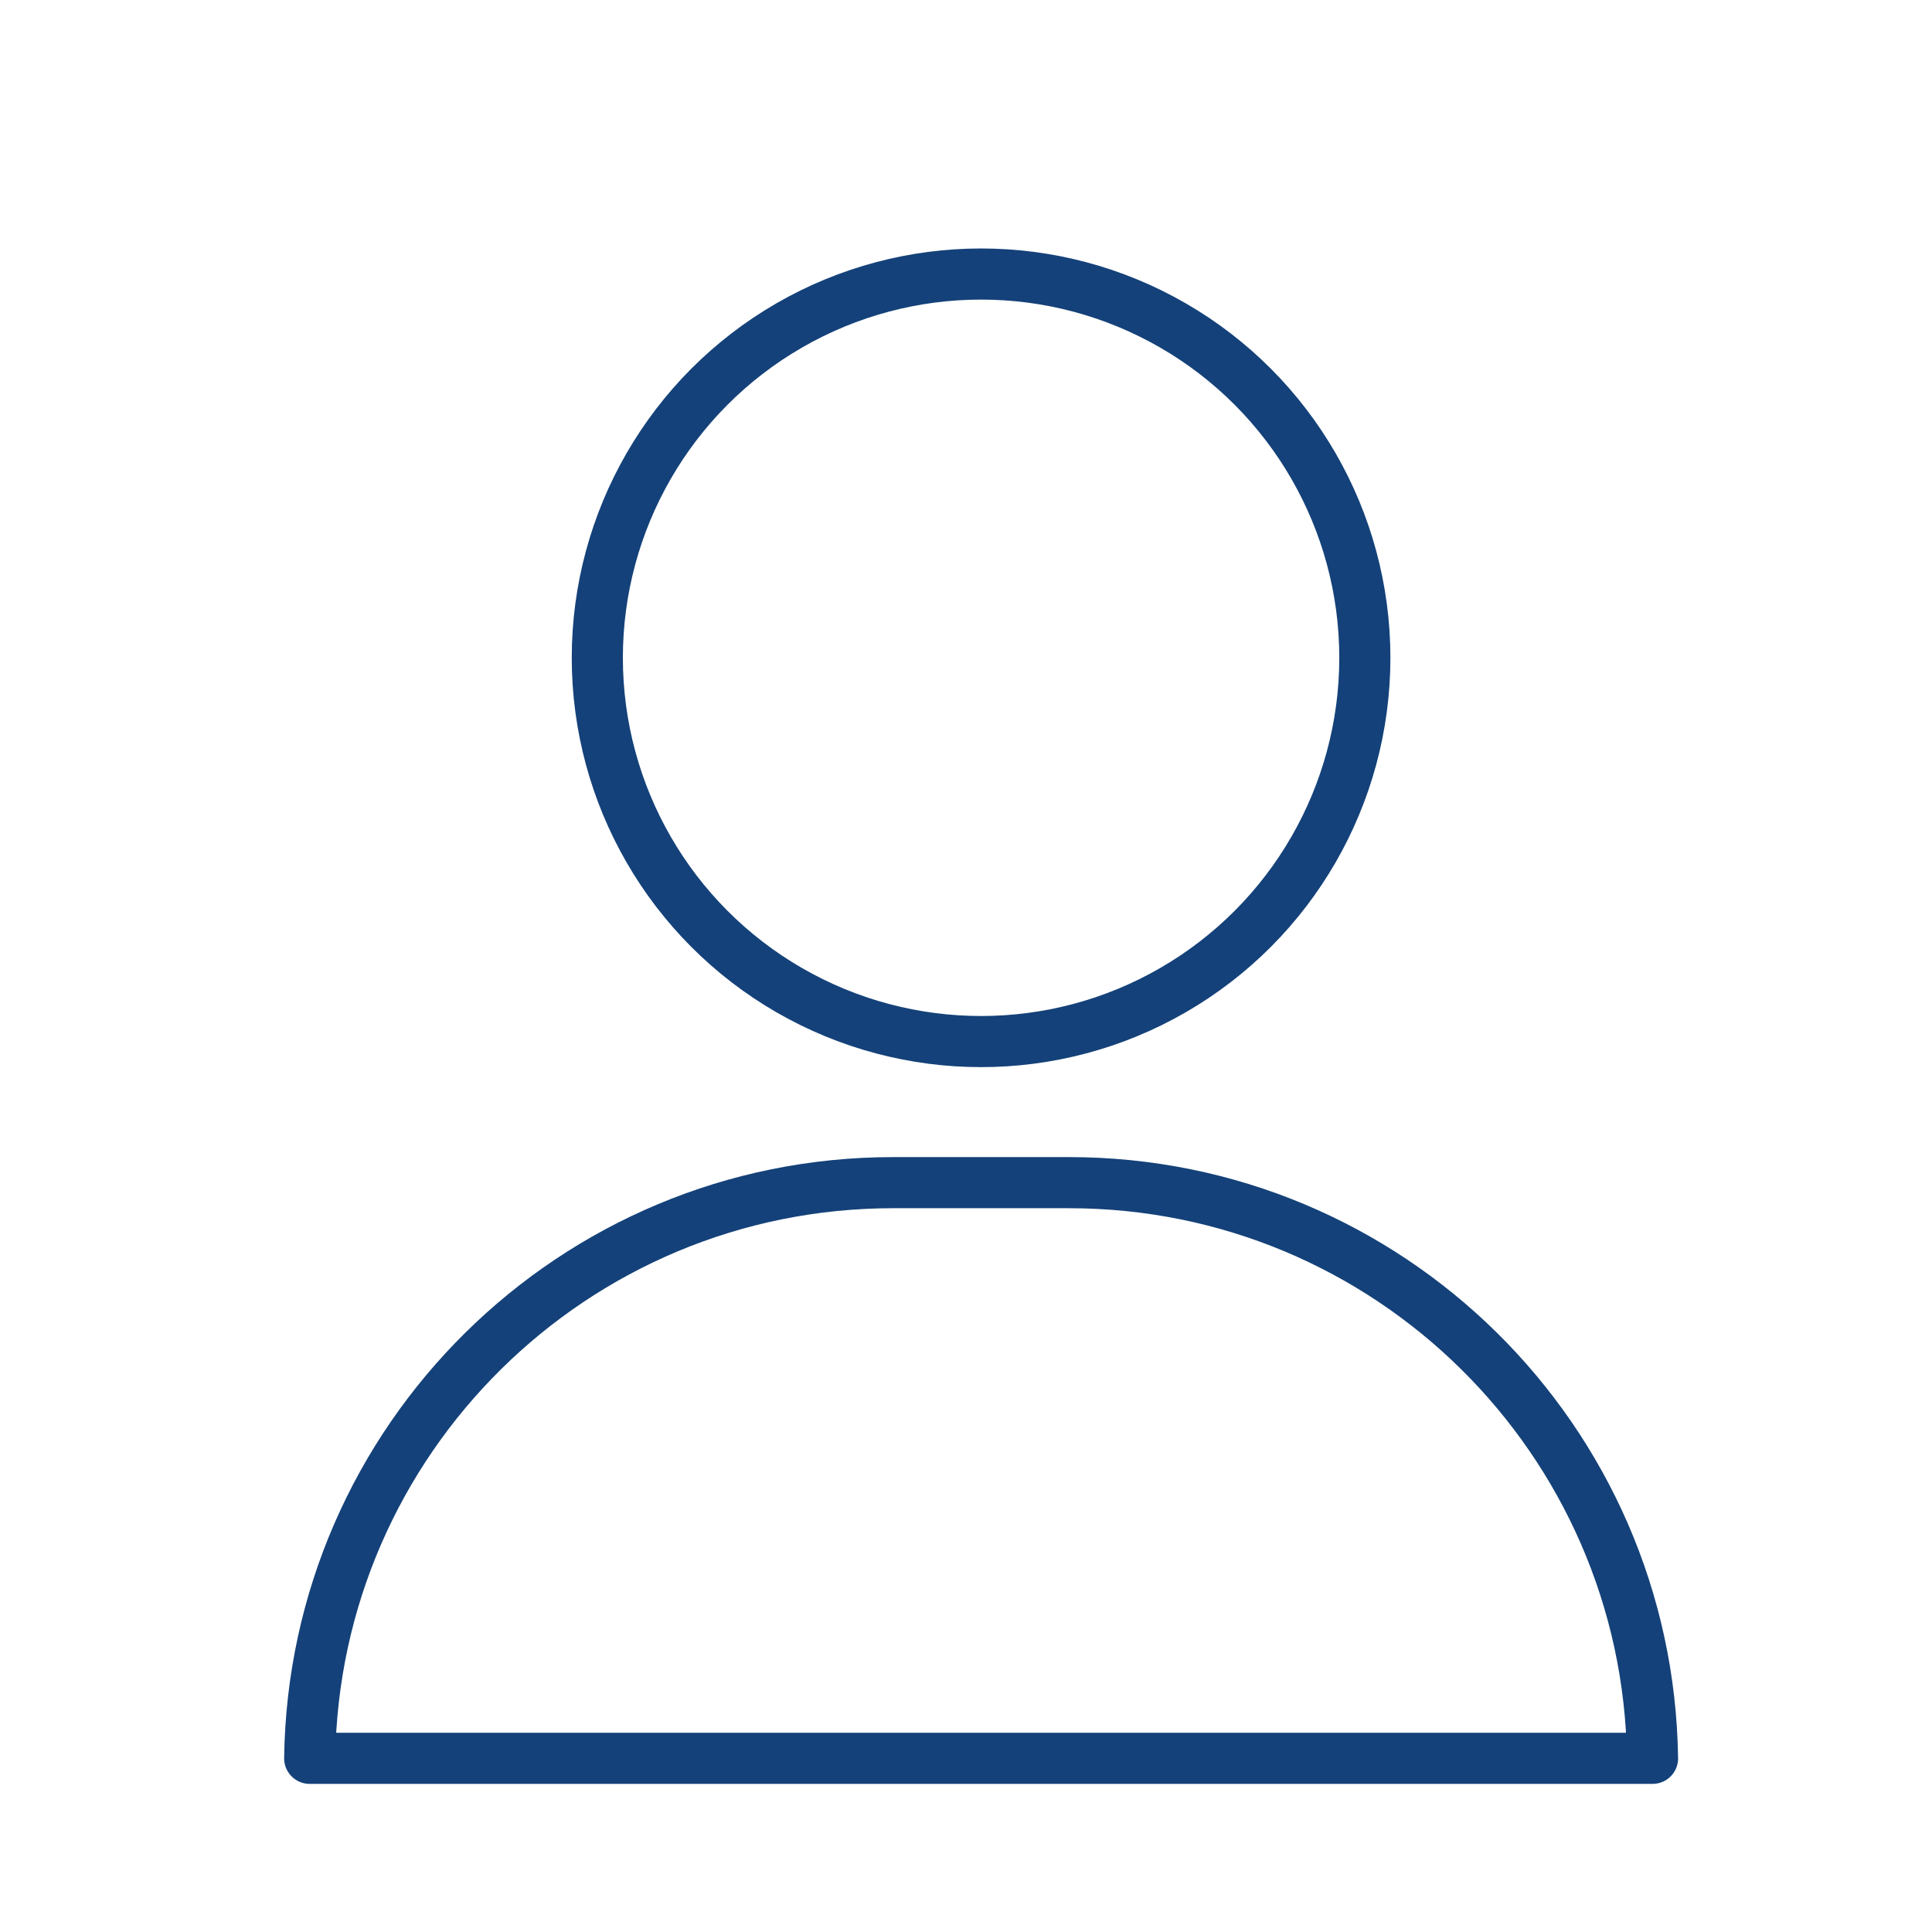 <?xml version='1.0' encoding='UTF-8'?>
<svg xmlns="http://www.w3.org/2000/svg" id="u" data-name="Buste" viewBox="0 0 453.54 453.54">
  <defs>
    <style>
      .ca {
        fill: none;
        stroke: #144179;
        stroke-linecap: round;
        stroke-linejoin: round;
        stroke-width: 12px;
      }
    </style>
  </defs>
  <circle class="ca" cx="230.31" cy="154.42" r="90.09"/>
  <path class="ca" d="M387.93,412.77c-1.01-74.8-61.93-135.14-136.97-135.14h-41.29c-75.04,0-135.96,60.34-136.97,135.14h315.24Z"/>
</svg>
